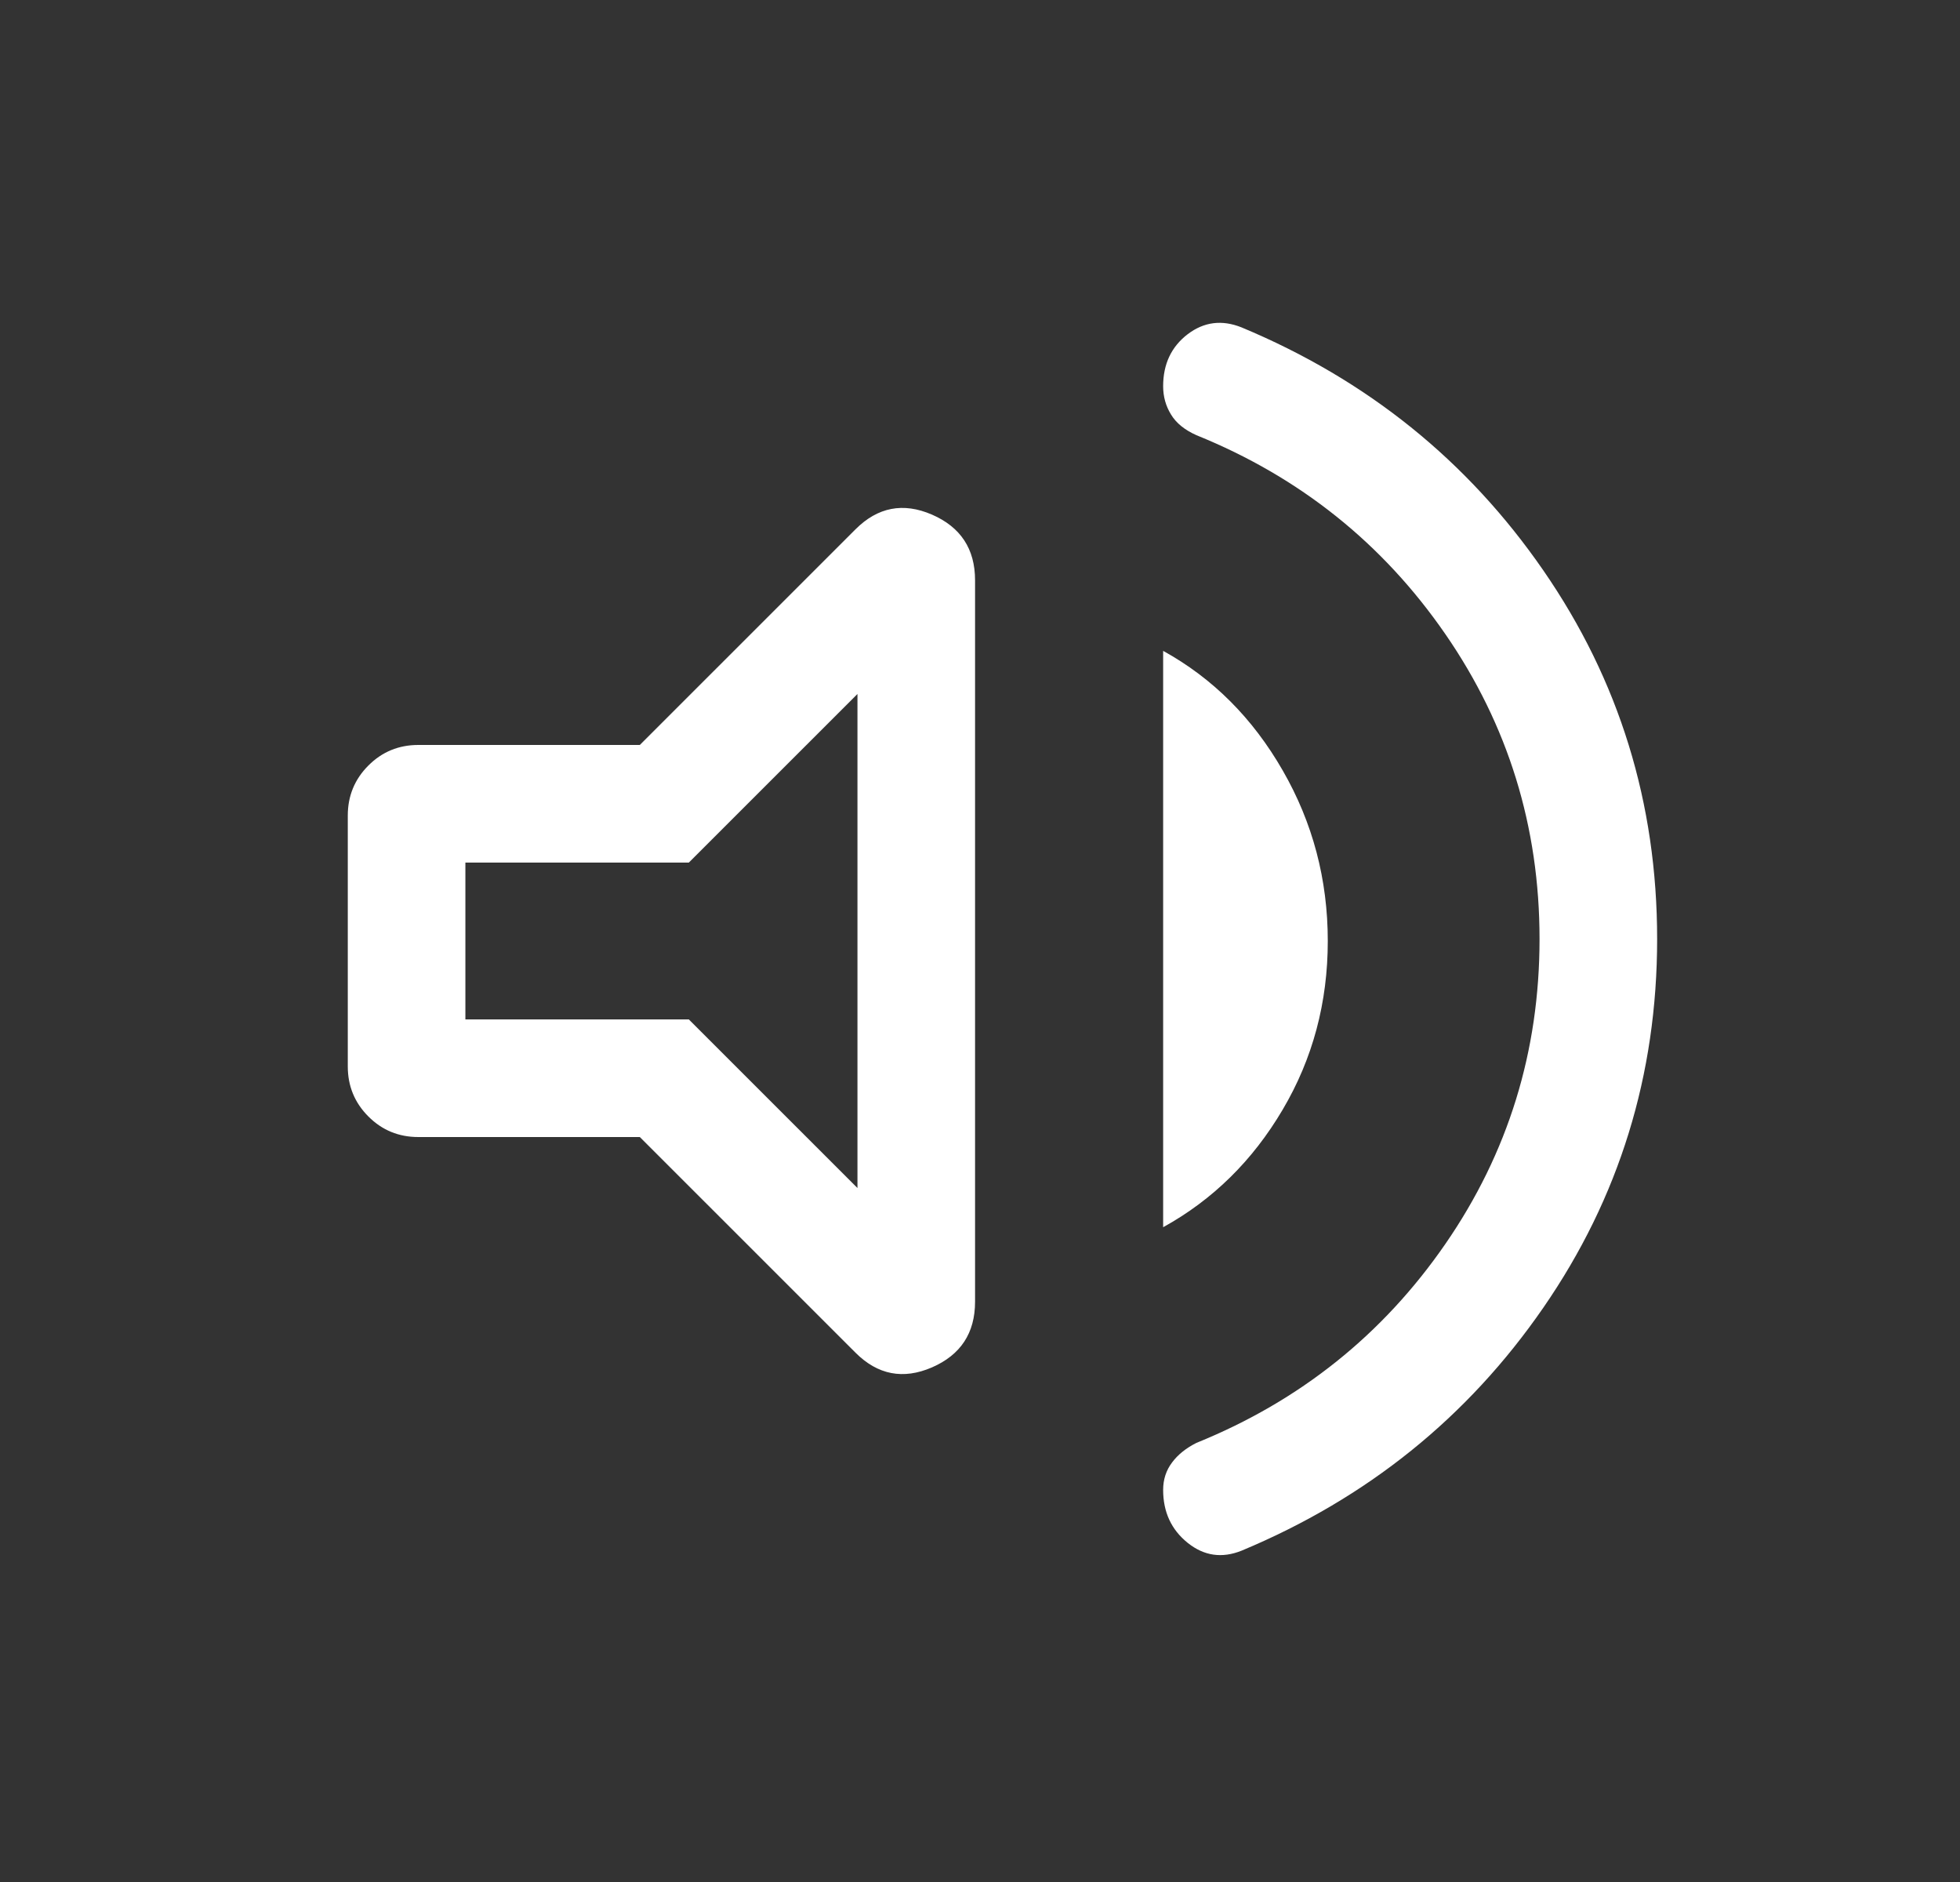 <svg width="25" height="24" viewBox="0 0 25 24" fill="none" xmlns="http://www.w3.org/2000/svg">
<rect x="0" y="0" width="25" height="24" fill="#333333" stroke="none"/>
<mask id="mask0_2398_59296" style="mask-type:alpha" maskUnits="userSpaceOnUse" x="0" y="0" width="25" height="24">
<rect x="0.786" width="24" height="24" fill="#D9D9D9"/>
</mask>
<g mask="url(#mask0_2398_59296)">
<path d="M15.836 19.775C15.586 19.875 15.357 19.842 15.149 19.675C14.941 19.508 14.836 19.283 14.836 19C14.836 18.867 14.874 18.75 14.95 18.65C15.024 18.55 15.128 18.467 15.261 18.4C16.578 17.867 17.637 17.021 18.436 15.863C19.236 14.704 19.637 13.408 19.637 11.975C19.637 10.542 19.236 9.246 18.436 8.087C17.637 6.929 16.578 6.083 15.261 5.55C15.111 5.483 15.003 5.396 14.937 5.287C14.87 5.179 14.836 5.058 14.836 4.925C14.836 4.642 14.941 4.421 15.149 4.262C15.357 4.104 15.586 4.075 15.836 4.175C17.436 4.842 18.72 5.875 19.686 7.275C20.653 8.675 21.137 10.242 21.137 11.975C21.137 13.708 20.653 15.275 19.686 16.675C18.72 18.075 17.436 19.108 15.836 19.775ZM5.336 14.5C5.086 14.5 4.874 14.413 4.699 14.238C4.524 14.063 4.436 13.85 4.436 13.6V10.4C4.436 10.15 4.524 9.937 4.699 9.762C4.874 9.587 5.086 9.5 5.336 9.5H8.161L10.912 6.75C11.195 6.467 11.52 6.404 11.886 6.562C12.253 6.721 12.437 7 12.437 7.4V16.6C12.437 17 12.253 17.279 11.886 17.438C11.52 17.596 11.195 17.533 10.912 17.25L8.161 14.5H5.336ZM14.836 15.65V8.3C15.47 8.65 15.978 9.158 16.361 9.825C16.745 10.492 16.936 11.217 16.936 12C16.936 12.783 16.745 13.5 16.361 14.15C15.978 14.8 15.47 15.3 14.836 15.65ZM10.937 8.85L8.786 11H5.936V13H8.786L10.937 15.15V8.85Z" fill="white"/>
</g>
</svg>
